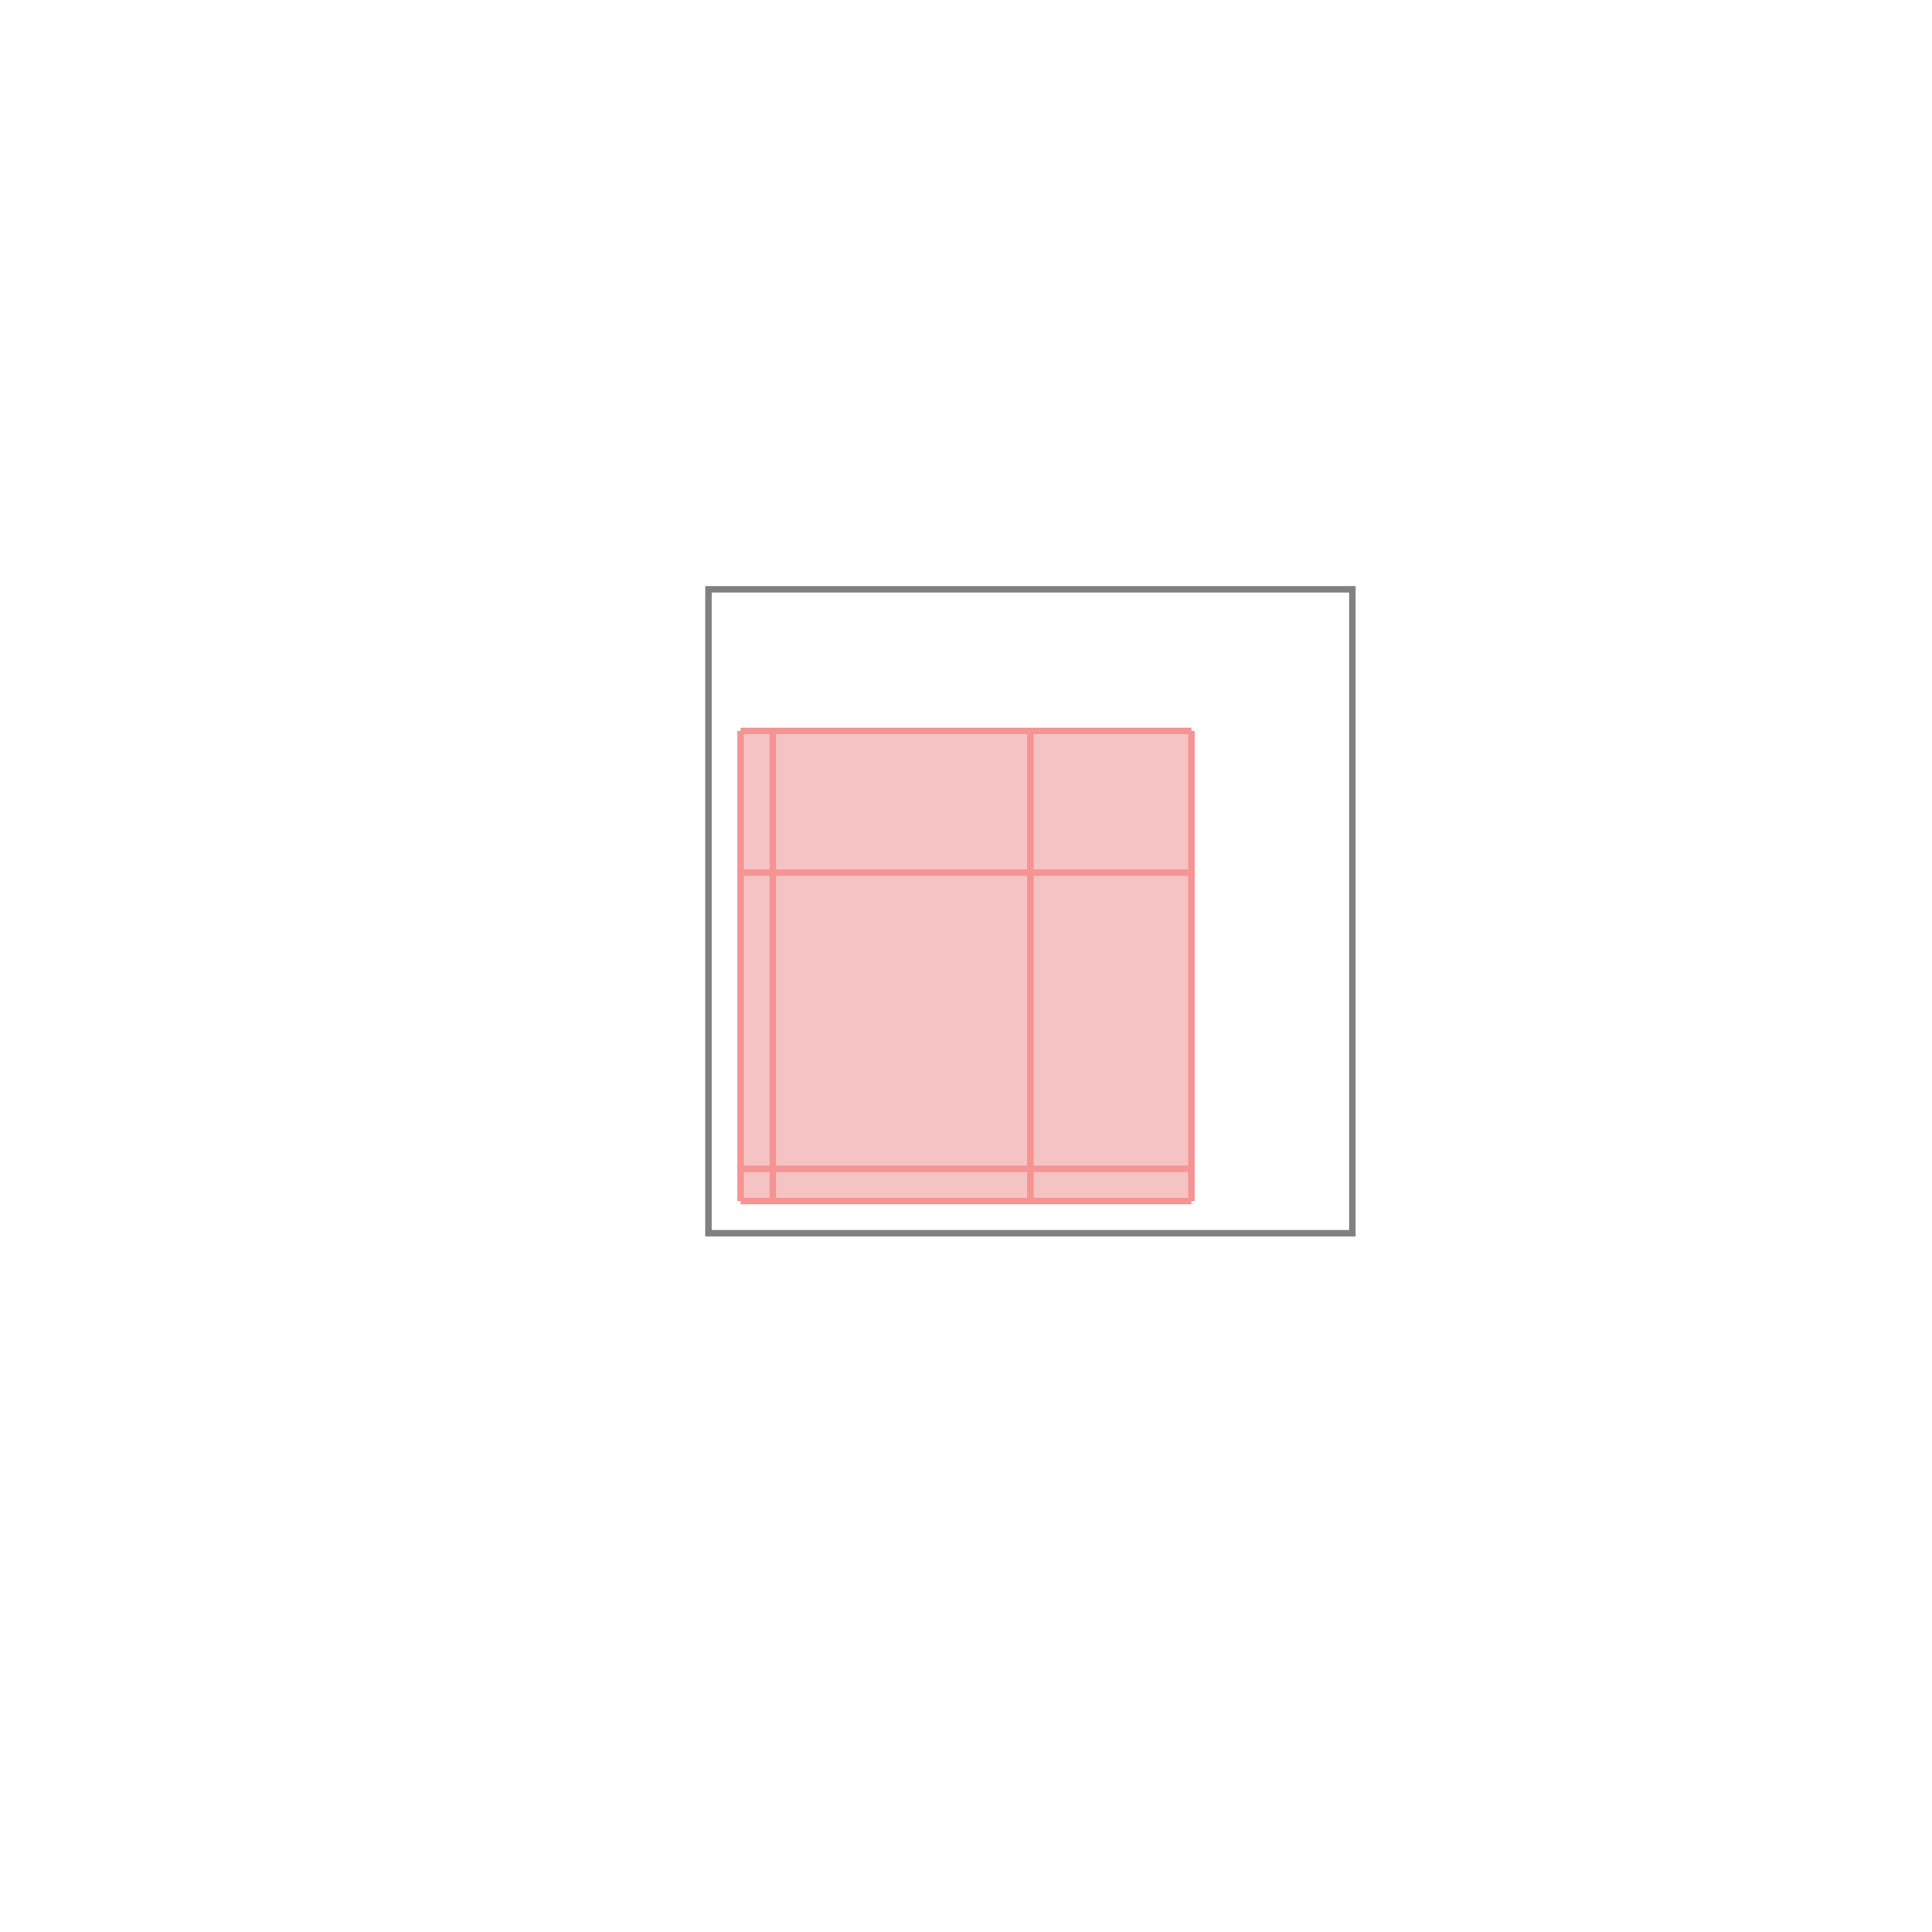 <svg xmlns="http://www.w3.org/2000/svg" viewBox="-1.5 -1.5 3 3">
<g transform="scale(1, -1)">
<path d="M-0.35 -0.365 L0.35 -0.365 L0.35 0.365 L-0.35 0.365 z " fill="rgb(245,195,195)" />
<path d="M-0.4 -0.415 L0.6 -0.415 L0.6 0.585 L-0.4 0.585  z" fill="none" stroke="rgb(128,128,128)" stroke-width="0.01" />
<line x1="-0.35" y1="-0.365" x2="-0.35" y2="0.365" style="stroke:rgb(246,147,147);stroke-width:0.01" />
<line x1="-0.3" y1="-0.365" x2="-0.3" y2="0.365" style="stroke:rgb(246,147,147);stroke-width:0.01" />
<line x1="0.1" y1="-0.365" x2="0.1" y2="0.365" style="stroke:rgb(246,147,147);stroke-width:0.01" />
<line x1="0.35" y1="-0.365" x2="0.35" y2="0.365" style="stroke:rgb(246,147,147);stroke-width:0.01" />
<line x1="-0.35" y1="-0.365" x2="0.35" y2="-0.365" style="stroke:rgb(246,147,147);stroke-width:0.01" />
<line x1="-0.35" y1="-0.315" x2="0.35" y2="-0.315" style="stroke:rgb(246,147,147);stroke-width:0.01" />
<line x1="-0.35" y1="0.145" x2="0.35" y2="0.145" style="stroke:rgb(246,147,147);stroke-width:0.01" />
<line x1="-0.35" y1="0.365" x2="0.35" y2="0.365" style="stroke:rgb(246,147,147);stroke-width:0.01" />
</g>
</svg>
